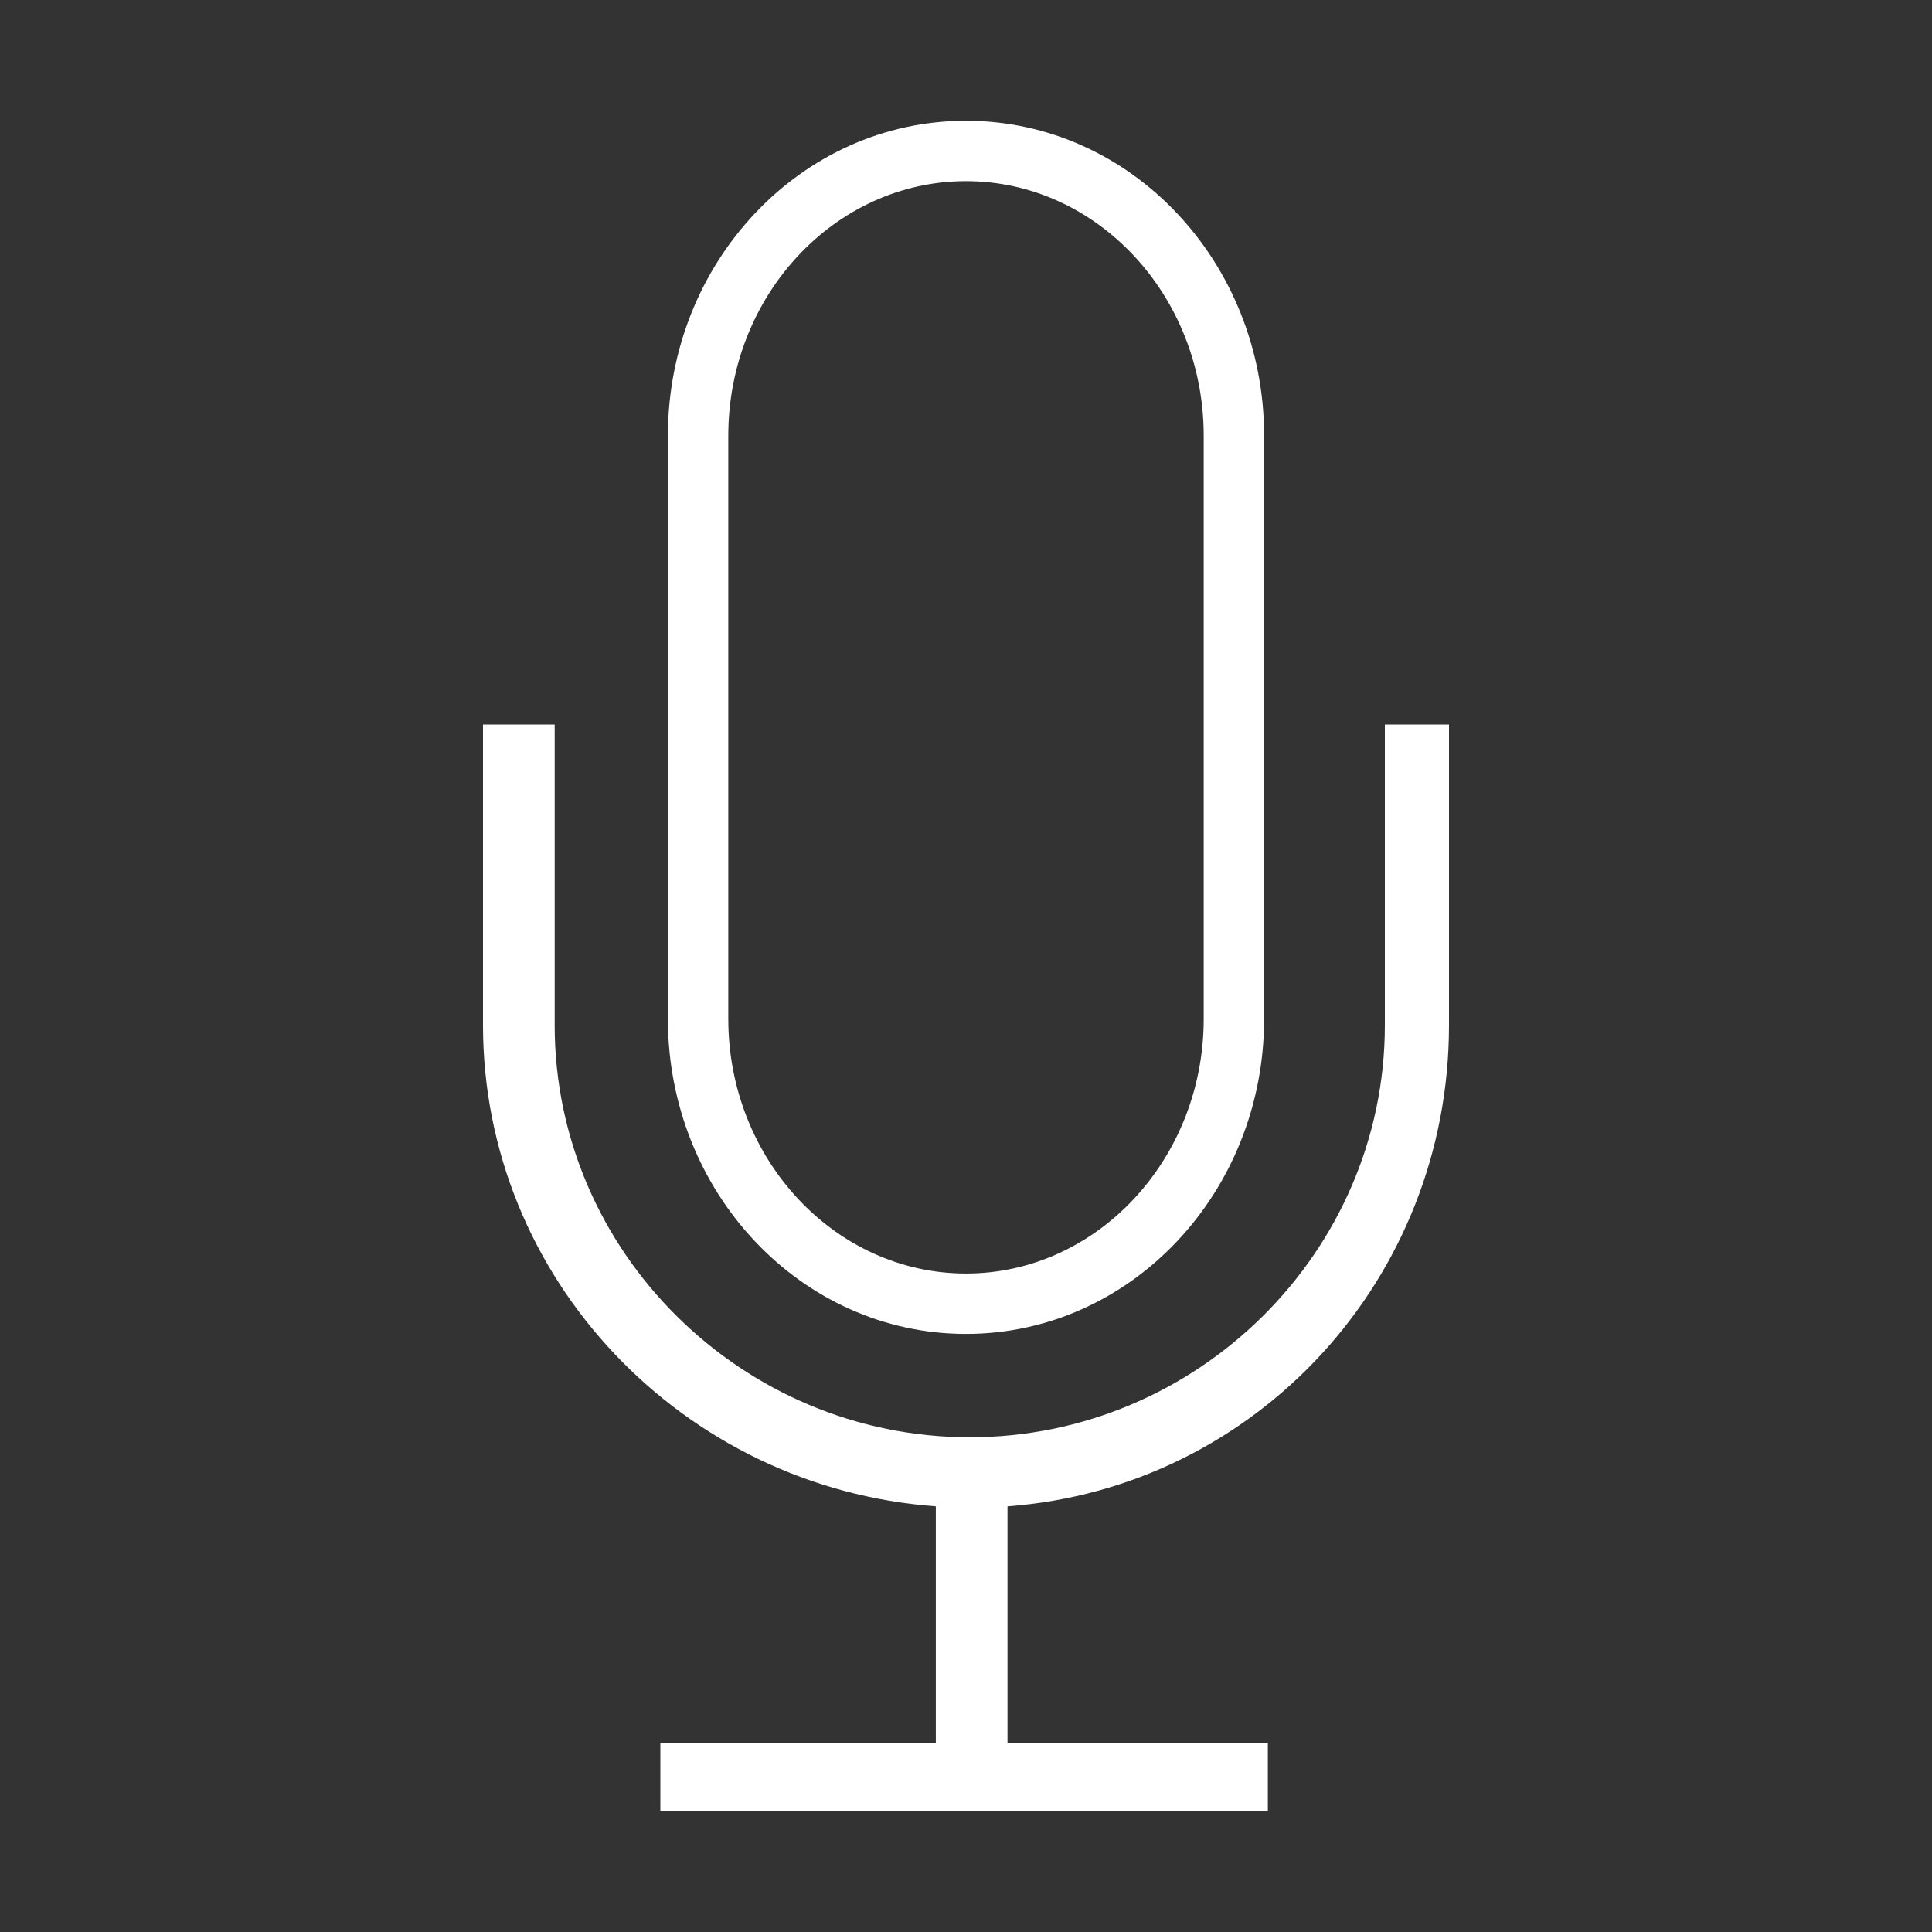 <svg width="50" height="50" viewBox="0 0 50 50" fill="none"
    xmlns="http://www.w3.org/2000/svg">
    <rect x="0" y="0" width="50" height="50" fill="#333333" stroke="none"/>
    <path d="M25 3.125C20.732 3.125 17.285 6.787 17.285 11.279V26.367C17.285 30.859 20.732 34.522 25 34.522C29.268 34.522 32.715 30.859 32.715 26.367V11.279C32.715 6.787 29.268 3.125 25 3.125ZM31.152 26.367C31.152 30 28.389 32.959 25 32.959C21.611 32.959 18.848 30 18.848 26.367V11.279C18.848 7.646 21.611 4.688 25 4.688C28.389 4.688 31.152 7.646 31.152 11.279V26.367Z" fill="white"/>
    <path d="M35.84 18.75V26.533C35.84 32.412 30.977 37.197 25.098 37.197C19.219 37.197 14.355 32.412 14.355 26.533V18.75H12.5V26.533C12.5 33.096 17.676 38.506 24.219 38.984V45.117H17.09V46.875H32.812V45.117H26.074V38.984C32.52 38.506 37.5 33.096 37.5 26.533V18.75H35.84Z" fill="white"/>
</svg>